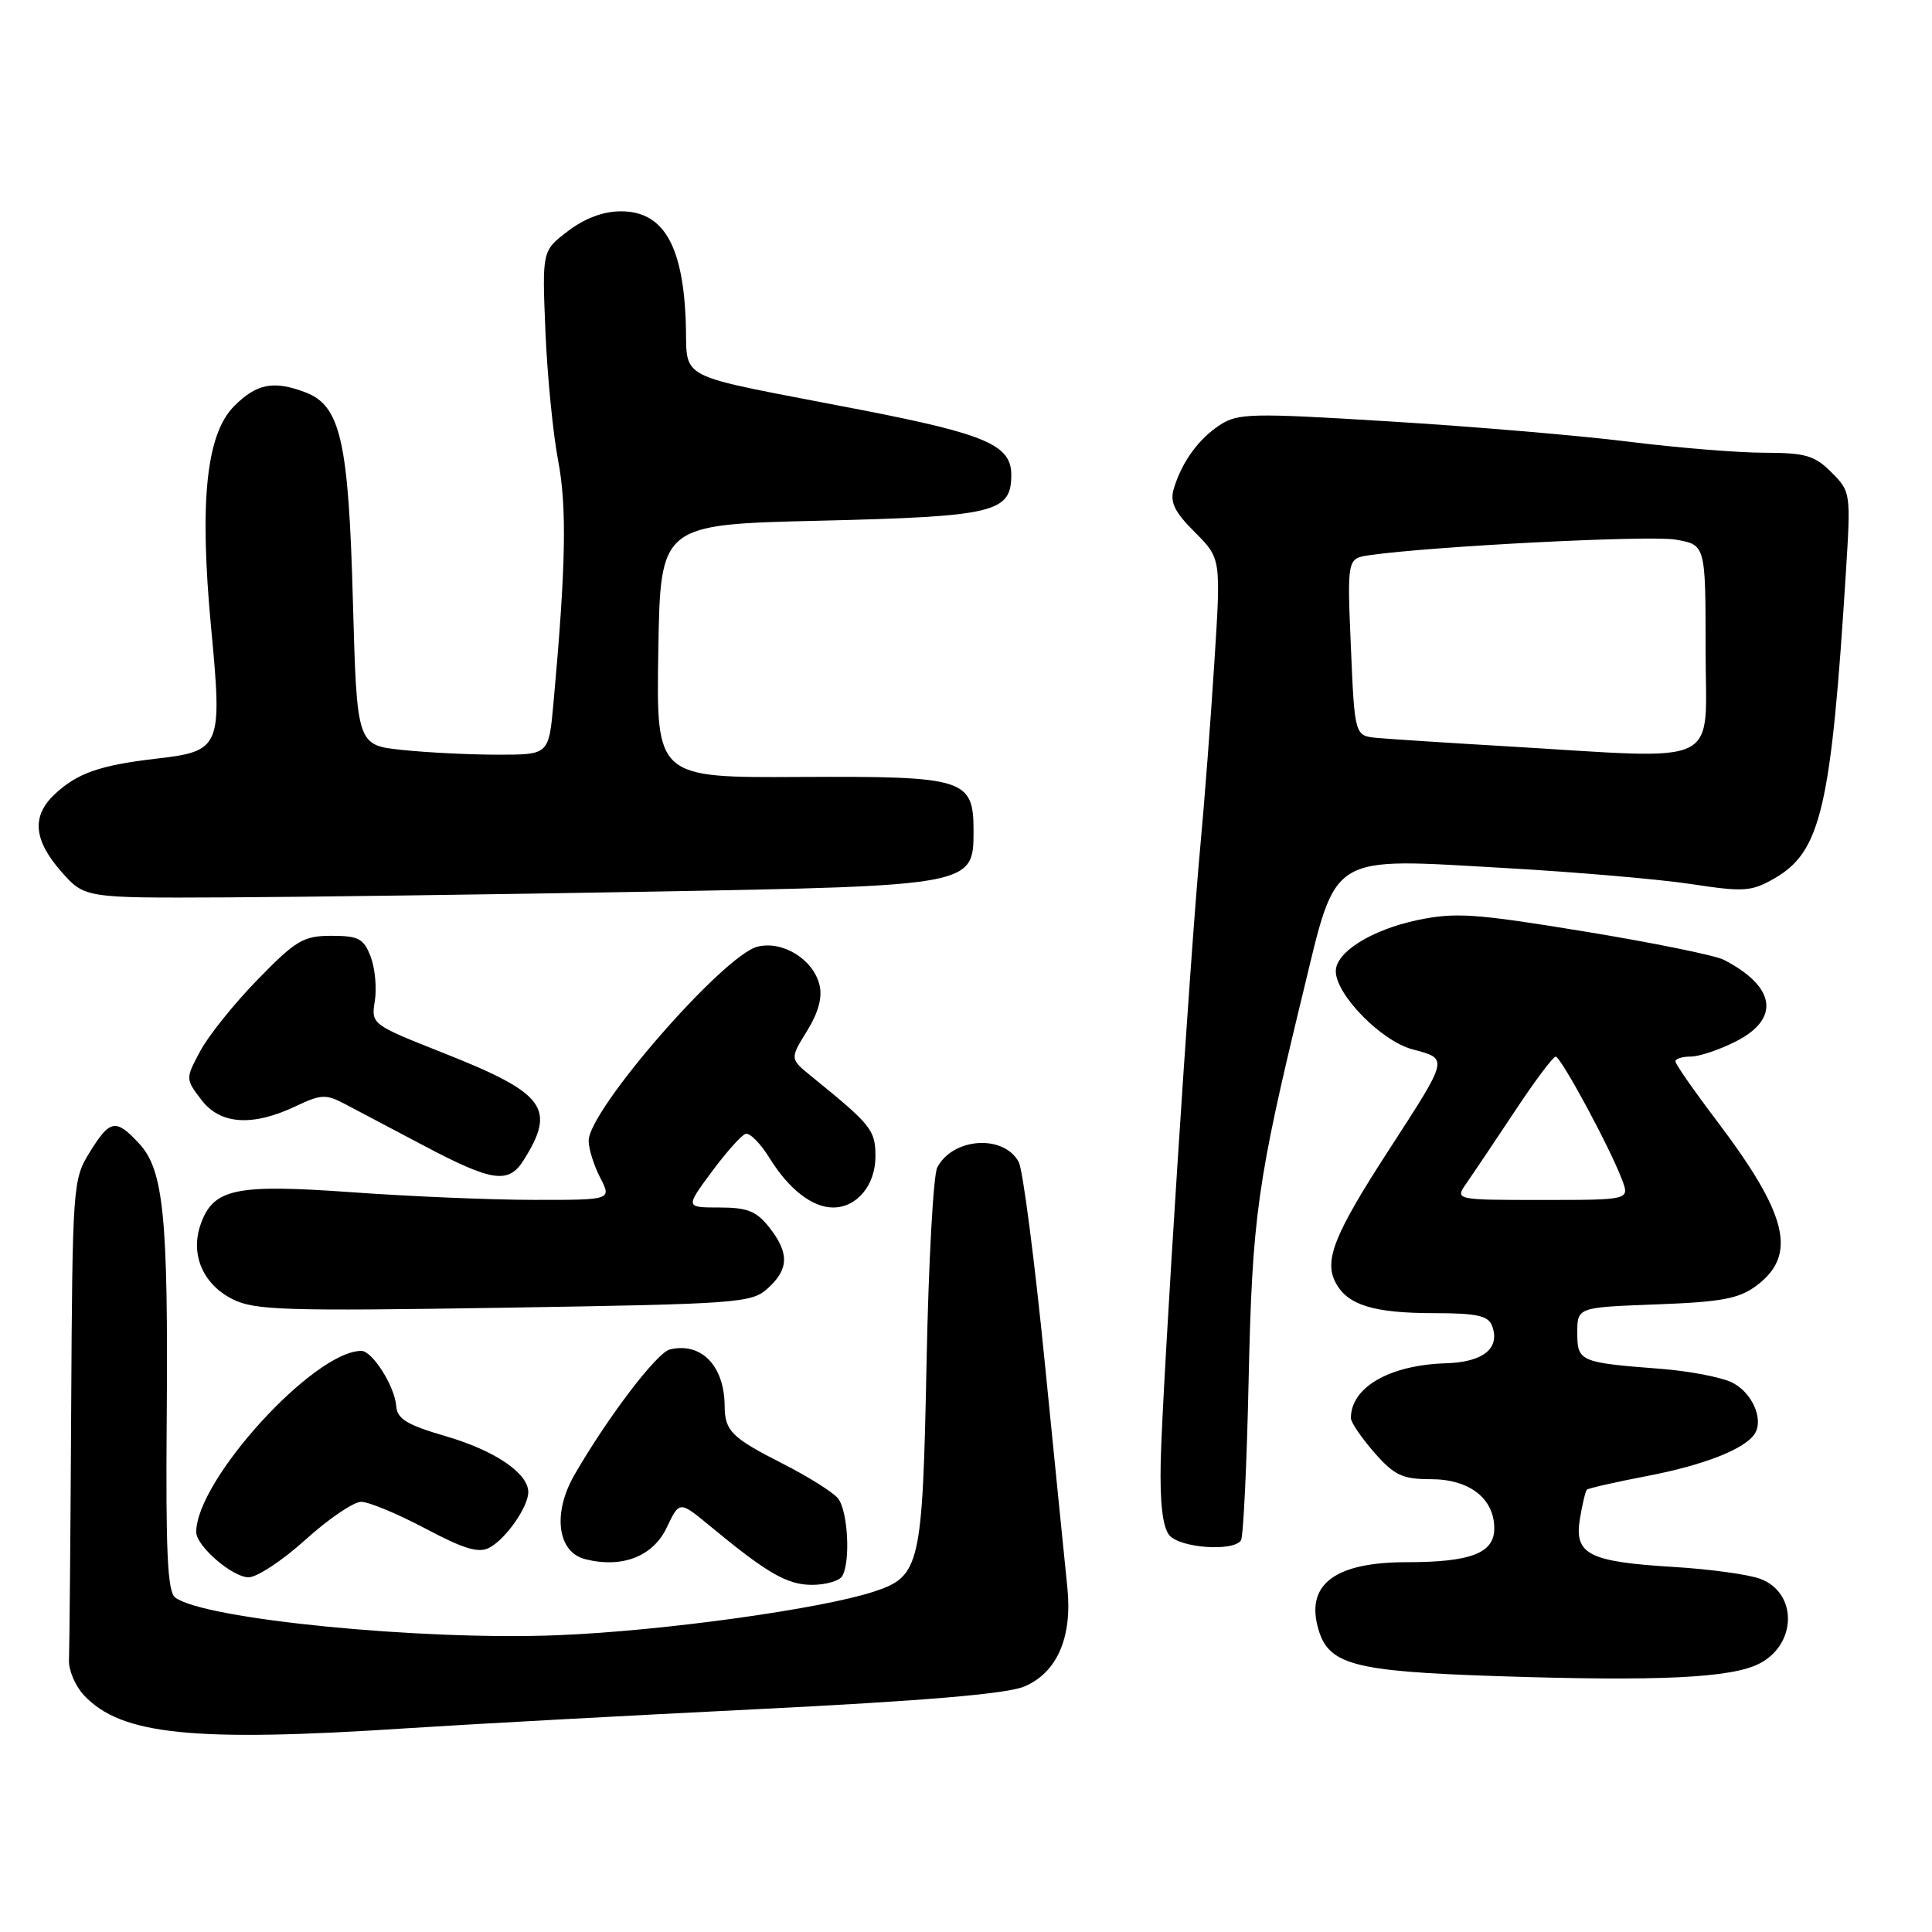 <?xml version="1.0" encoding="UTF-8" standalone="no"?>
<!DOCTYPE svg PUBLIC "-//W3C//DTD SVG 1.1//EN" "http://www.w3.org/Graphics/SVG/1.1/DTD/svg11.dtd" >
<svg xmlns="http://www.w3.org/2000/svg" xmlns:xlink="http://www.w3.org/1999/xlink" version="1.1" viewBox="0 0 256 256">
 <g >
 <path fill="currentColor"
d=" M 54.00 229.00 C 61.98 228.48 82.86 227.34 100.42 226.47 C 122.41 225.38 133.38 224.45 135.70 223.48 C 140.06 221.66 142.11 216.96 141.43 210.36 C 141.16 207.69 139.81 194.32 138.45 180.66 C 137.09 167.00 135.53 154.99 134.99 153.98 C 133.01 150.28 126.25 150.73 124.19 154.70 C 123.67 155.69 123.03 167.39 122.77 180.70 C 122.24 207.52 121.92 208.89 115.79 210.90 C 108.68 213.22 87.78 216.11 74.00 216.67 C 55.95 217.41 26.97 214.55 23.20 211.67 C 22.20 210.90 21.95 205.58 22.09 188.09 C 22.30 161.24 21.68 155.02 18.44 151.53 C 15.34 148.19 14.58 148.32 11.88 152.69 C 9.65 156.30 9.60 157.02 9.43 186.94 C 9.34 203.75 9.20 218.60 9.14 219.94 C 9.07 221.28 9.97 223.40 11.14 224.65 C 16.07 229.90 25.64 230.87 54.00 229.00 Z  M 233.14 220.43 C 238.11 217.86 238.19 211.07 233.26 209.21 C 231.74 208.63 226.58 207.92 221.78 207.63 C 210.51 206.95 208.58 205.96 209.34 201.28 C 209.66 199.34 210.08 197.59 210.27 197.39 C 210.47 197.20 214.06 196.38 218.25 195.58 C 225.82 194.13 231.28 191.98 232.53 189.95 C 233.75 187.98 232.07 184.35 229.36 183.12 C 227.88 182.45 223.71 181.66 220.09 181.38 C 209.30 180.55 209.00 180.41 209.00 176.59 C 209.00 173.23 209.00 173.23 219.46 172.84 C 228.09 172.52 230.40 172.09 232.71 170.38 C 238.21 166.29 236.91 160.95 227.39 148.39 C 224.43 144.48 222.00 140.99 222.00 140.64 C 222.00 140.29 222.92 140.00 224.04 140.00 C 225.16 140.00 227.86 139.09 230.04 137.98 C 235.93 134.98 235.29 130.73 228.42 127.18 C 227.27 126.59 218.95 124.90 209.92 123.42 C 195.42 121.04 192.83 120.87 187.81 121.92 C 181.75 123.20 177.00 126.16 177.00 128.68 C 177.00 131.79 183.01 137.93 187.15 139.04 C 191.96 140.33 192.03 140.02 184.01 152.41 C 176.79 163.55 175.40 167.02 176.99 169.98 C 178.57 172.94 182.02 174.00 190.10 174.00 C 195.62 174.00 197.19 174.34 197.69 175.64 C 198.84 178.63 196.58 180.49 191.61 180.64 C 184.12 180.87 179.00 183.82 179.00 187.90 C 179.00 188.47 180.40 190.52 182.10 192.47 C 184.77 195.50 185.82 196.00 189.60 196.00 C 194.71 196.00 198.00 198.56 198.00 202.52 C 198.00 205.80 194.89 207.00 186.37 207.00 C 177.10 207.00 173.16 209.81 174.57 215.43 C 175.87 220.59 178.93 221.45 198.50 222.10 C 219.88 222.80 229.44 222.34 233.14 220.43 Z  M 111.58 208.87 C 112.73 207.01 112.36 200.14 111.02 198.52 C 110.33 197.69 107.00 195.61 103.63 193.90 C 96.94 190.50 96.04 189.60 96.02 186.30 C 95.98 180.96 92.93 177.82 88.76 178.81 C 87.03 179.23 80.51 187.80 76.11 195.44 C 73.19 200.52 73.85 205.67 77.55 206.60 C 82.44 207.83 86.51 206.25 88.34 202.42 C 90.03 198.86 90.03 198.86 94.05 202.18 C 101.65 208.47 104.30 210.00 107.59 210.00 C 109.40 210.00 111.19 209.49 111.58 208.87 Z  M 40.50 204.00 C 43.54 201.25 46.85 199.00 47.86 199.00 C 48.87 199.00 52.69 200.59 56.35 202.53 C 61.50 205.26 63.43 205.84 64.86 205.07 C 67.04 203.91 70.00 199.66 70.00 197.71 C 70.00 195.21 65.56 192.20 59.08 190.31 C 53.91 188.80 52.63 188.02 52.50 186.31 C 52.31 183.69 49.34 179.00 47.88 179.00 C 41.60 179.00 26.00 196.12 26.00 203.01 C 26.00 204.86 30.81 209.00 32.94 209.00 C 34.06 209.00 37.46 206.75 40.50 204.00 Z  M 164.44 204.09 C 164.75 203.59 165.21 194.03 165.45 182.84 C 165.93 161.21 166.57 156.62 172.63 131.65 C 177.20 112.82 175.81 113.68 199.63 115.03 C 208.91 115.56 219.94 116.51 224.14 117.15 C 231.12 118.21 232.07 118.14 235.14 116.38 C 241.28 112.85 242.64 107.00 244.59 75.84 C 245.25 65.30 245.23 65.14 242.68 62.59 C 240.45 60.35 239.23 60.00 233.80 59.99 C 230.33 59.99 222.22 59.33 215.76 58.52 C 209.30 57.71 195.07 56.51 184.13 55.84 C 165.82 54.71 164.03 54.75 161.63 56.32 C 158.79 58.19 156.59 61.23 155.53 64.77 C 155.00 66.54 155.62 67.82 158.32 70.52 C 161.79 73.99 161.79 73.99 160.91 87.74 C 160.43 95.31 159.60 106.22 159.06 112.00 C 157.70 126.49 154.02 183.70 153.80 193.67 C 153.68 199.17 154.06 202.36 154.94 203.42 C 156.35 205.13 163.49 205.63 164.44 204.09 Z  M 101.75 170.70 C 104.55 168.15 104.59 166.02 101.93 162.63 C 100.23 160.48 99.03 160.00 95.33 160.00 C 90.81 160.00 90.81 160.00 94.30 155.28 C 96.22 152.69 98.24 150.42 98.79 150.24 C 99.33 150.06 100.77 151.50 101.97 153.45 C 104.52 157.58 107.64 160.00 110.39 160.00 C 113.55 160.00 116.00 157.04 116.00 153.23 C 116.00 149.73 115.47 149.07 107.58 142.67 C 104.65 140.30 104.65 140.30 106.93 136.62 C 108.45 134.15 109.00 132.13 108.58 130.48 C 107.73 127.09 103.69 124.61 100.37 125.44 C 95.85 126.58 78.00 147.08 78.00 151.15 C 78.00 152.22 78.69 154.43 79.53 156.05 C 81.05 159.00 81.05 159.00 70.78 158.99 C 65.12 158.99 54.27 158.53 46.65 157.98 C 31.15 156.87 28.26 157.48 26.58 162.25 C 25.19 166.21 26.89 170.18 30.82 172.15 C 33.74 173.62 37.74 173.74 66.80 173.28 C 97.99 172.78 99.60 172.66 101.75 170.70 Z  M 69.37 153.75 C 73.73 146.84 72.26 144.87 58.74 139.52 C 49.20 135.74 49.17 135.72 49.67 132.61 C 49.94 130.90 49.69 128.26 49.11 126.75 C 48.19 124.36 47.50 124.00 43.92 124.00 C 40.21 124.00 39.22 124.58 34.15 129.79 C 31.04 132.97 27.62 137.24 26.54 139.26 C 24.57 142.95 24.57 142.95 26.67 145.72 C 29.17 149.02 33.45 149.31 39.23 146.56 C 42.54 144.99 43.20 144.96 45.71 146.29 C 47.24 147.10 52.01 149.61 56.30 151.88 C 65.23 156.59 67.39 156.90 69.37 153.75 Z  M 86.07 118.15 C 128.87 117.38 129.00 117.35 129.00 110.13 C 129.00 103.18 127.90 102.84 106.06 102.95 C 86.95 103.06 86.95 103.06 87.23 86.28 C 87.50 69.50 87.50 69.50 108.50 69.00 C 131.83 68.44 134.00 67.93 134.00 62.91 C 134.00 59.00 130.67 57.55 114.50 54.39 C 88.30 49.28 91.25 50.81 90.85 42.13 C 90.40 32.31 87.79 28.00 82.28 28.00 C 79.95 28.00 77.49 28.92 75.26 30.62 C 71.83 33.23 71.83 33.23 72.27 43.87 C 72.51 49.71 73.27 57.42 73.95 61.00 C 75.14 67.20 74.98 75.14 73.33 93.25 C 72.71 100.00 72.71 100.00 66.00 100.00 C 62.31 100.00 56.59 99.72 53.29 99.37 C 47.29 98.74 47.29 98.74 46.76 79.62 C 46.19 58.44 45.12 53.76 40.48 51.99 C 36.27 50.39 34.02 50.82 31.04 53.80 C 27.31 57.53 26.39 66.47 27.99 83.36 C 29.47 99.02 29.25 99.54 20.77 100.52 C 13.24 101.39 10.24 102.44 7.25 105.24 C 4.17 108.13 4.43 111.28 8.10 115.47 C 11.21 119.00 11.21 119.00 29.85 118.91 C 40.11 118.86 65.40 118.52 86.07 118.15 Z  M 194.34 156.75 C 195.20 155.51 198.07 151.24 200.71 147.26 C 203.34 143.28 205.78 140.02 206.13 140.01 C 206.81 140.00 213.28 151.96 214.92 156.30 C 215.95 159.00 215.95 159.00 204.35 159.00 C 192.76 159.00 192.76 159.00 194.34 156.75 Z  M 199.50 98.88 C 191.80 98.43 184.15 97.93 182.50 97.78 C 179.50 97.50 179.50 97.50 179.00 85.75 C 178.50 73.99 178.50 73.99 181.50 73.56 C 189.88 72.37 218.51 70.91 222.00 71.50 C 226.00 72.18 226.00 72.18 226.00 86.09 C 226.00 101.93 228.75 100.61 199.50 98.88 Z "/>
</g>
</svg>